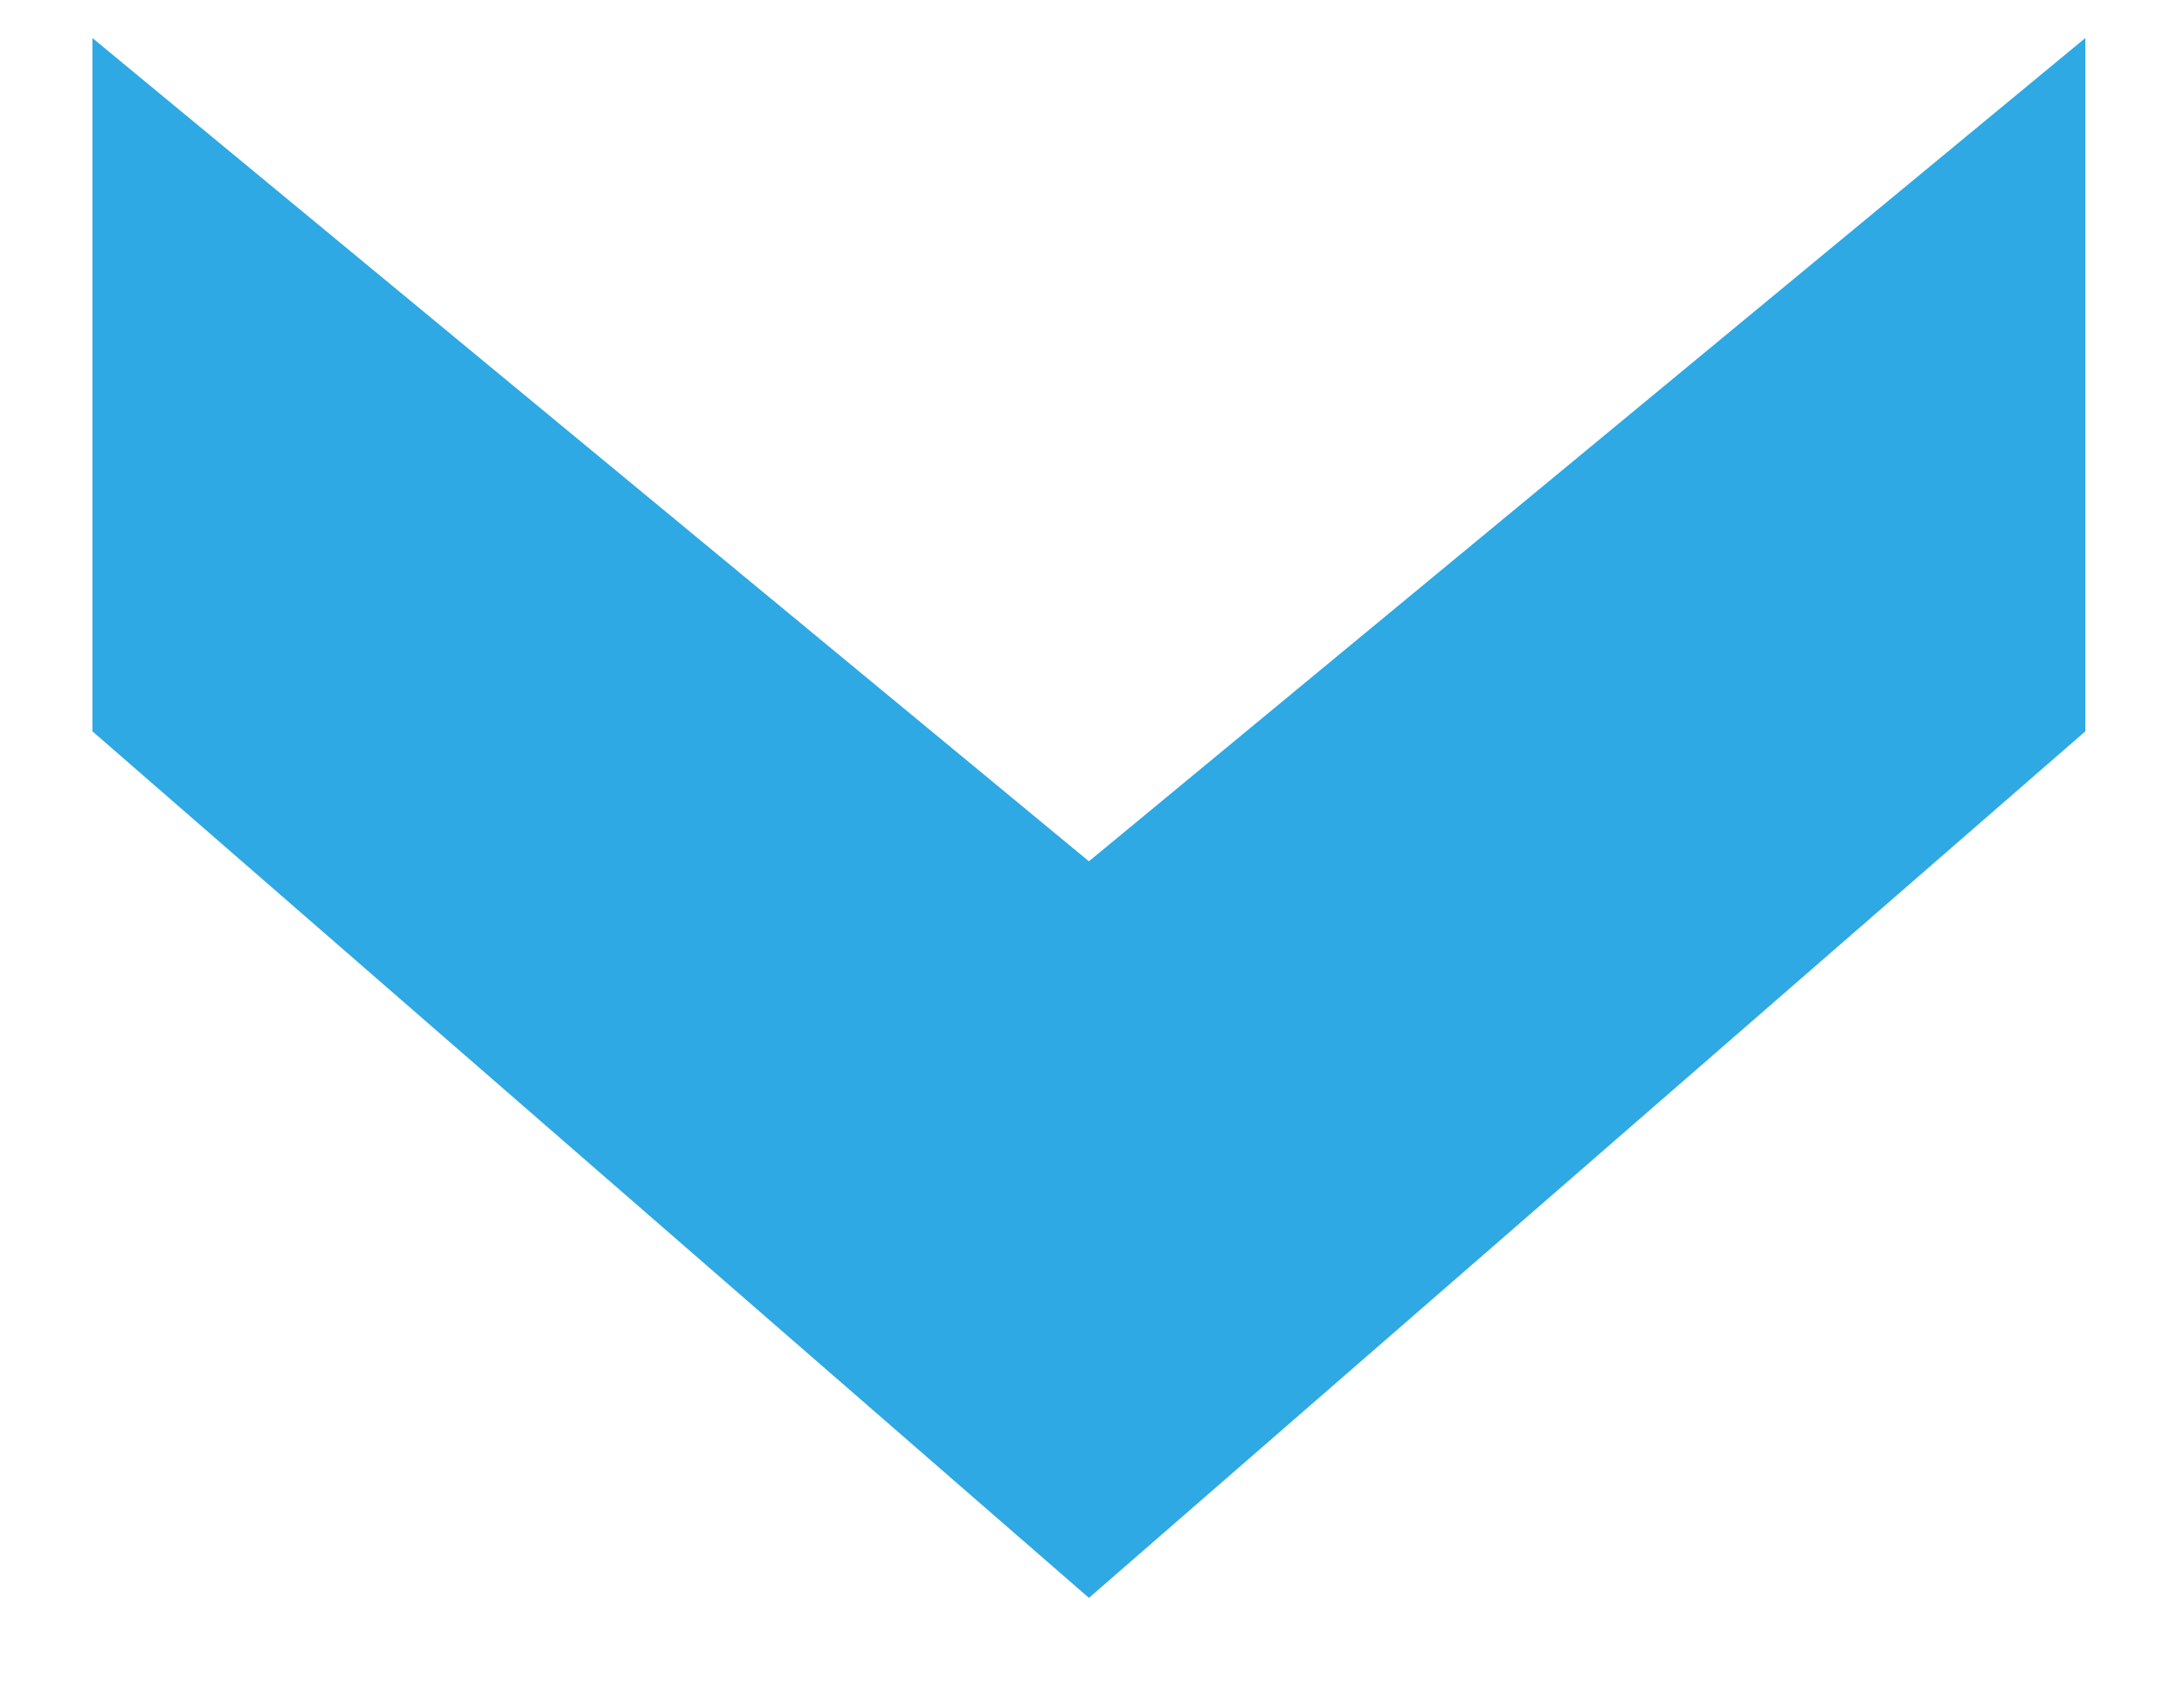 <svg width="22" height="17" viewBox="0 0 22 17" fill="none" xmlns="http://www.w3.org/2000/svg">
<path d="M0.931 0.383L10.969 8.675L21.006 0.383L21.006 7.366L10.969 16.094L0.931 7.366L0.931 0.383Z" fill="#2EA9E4"/>
</svg>
